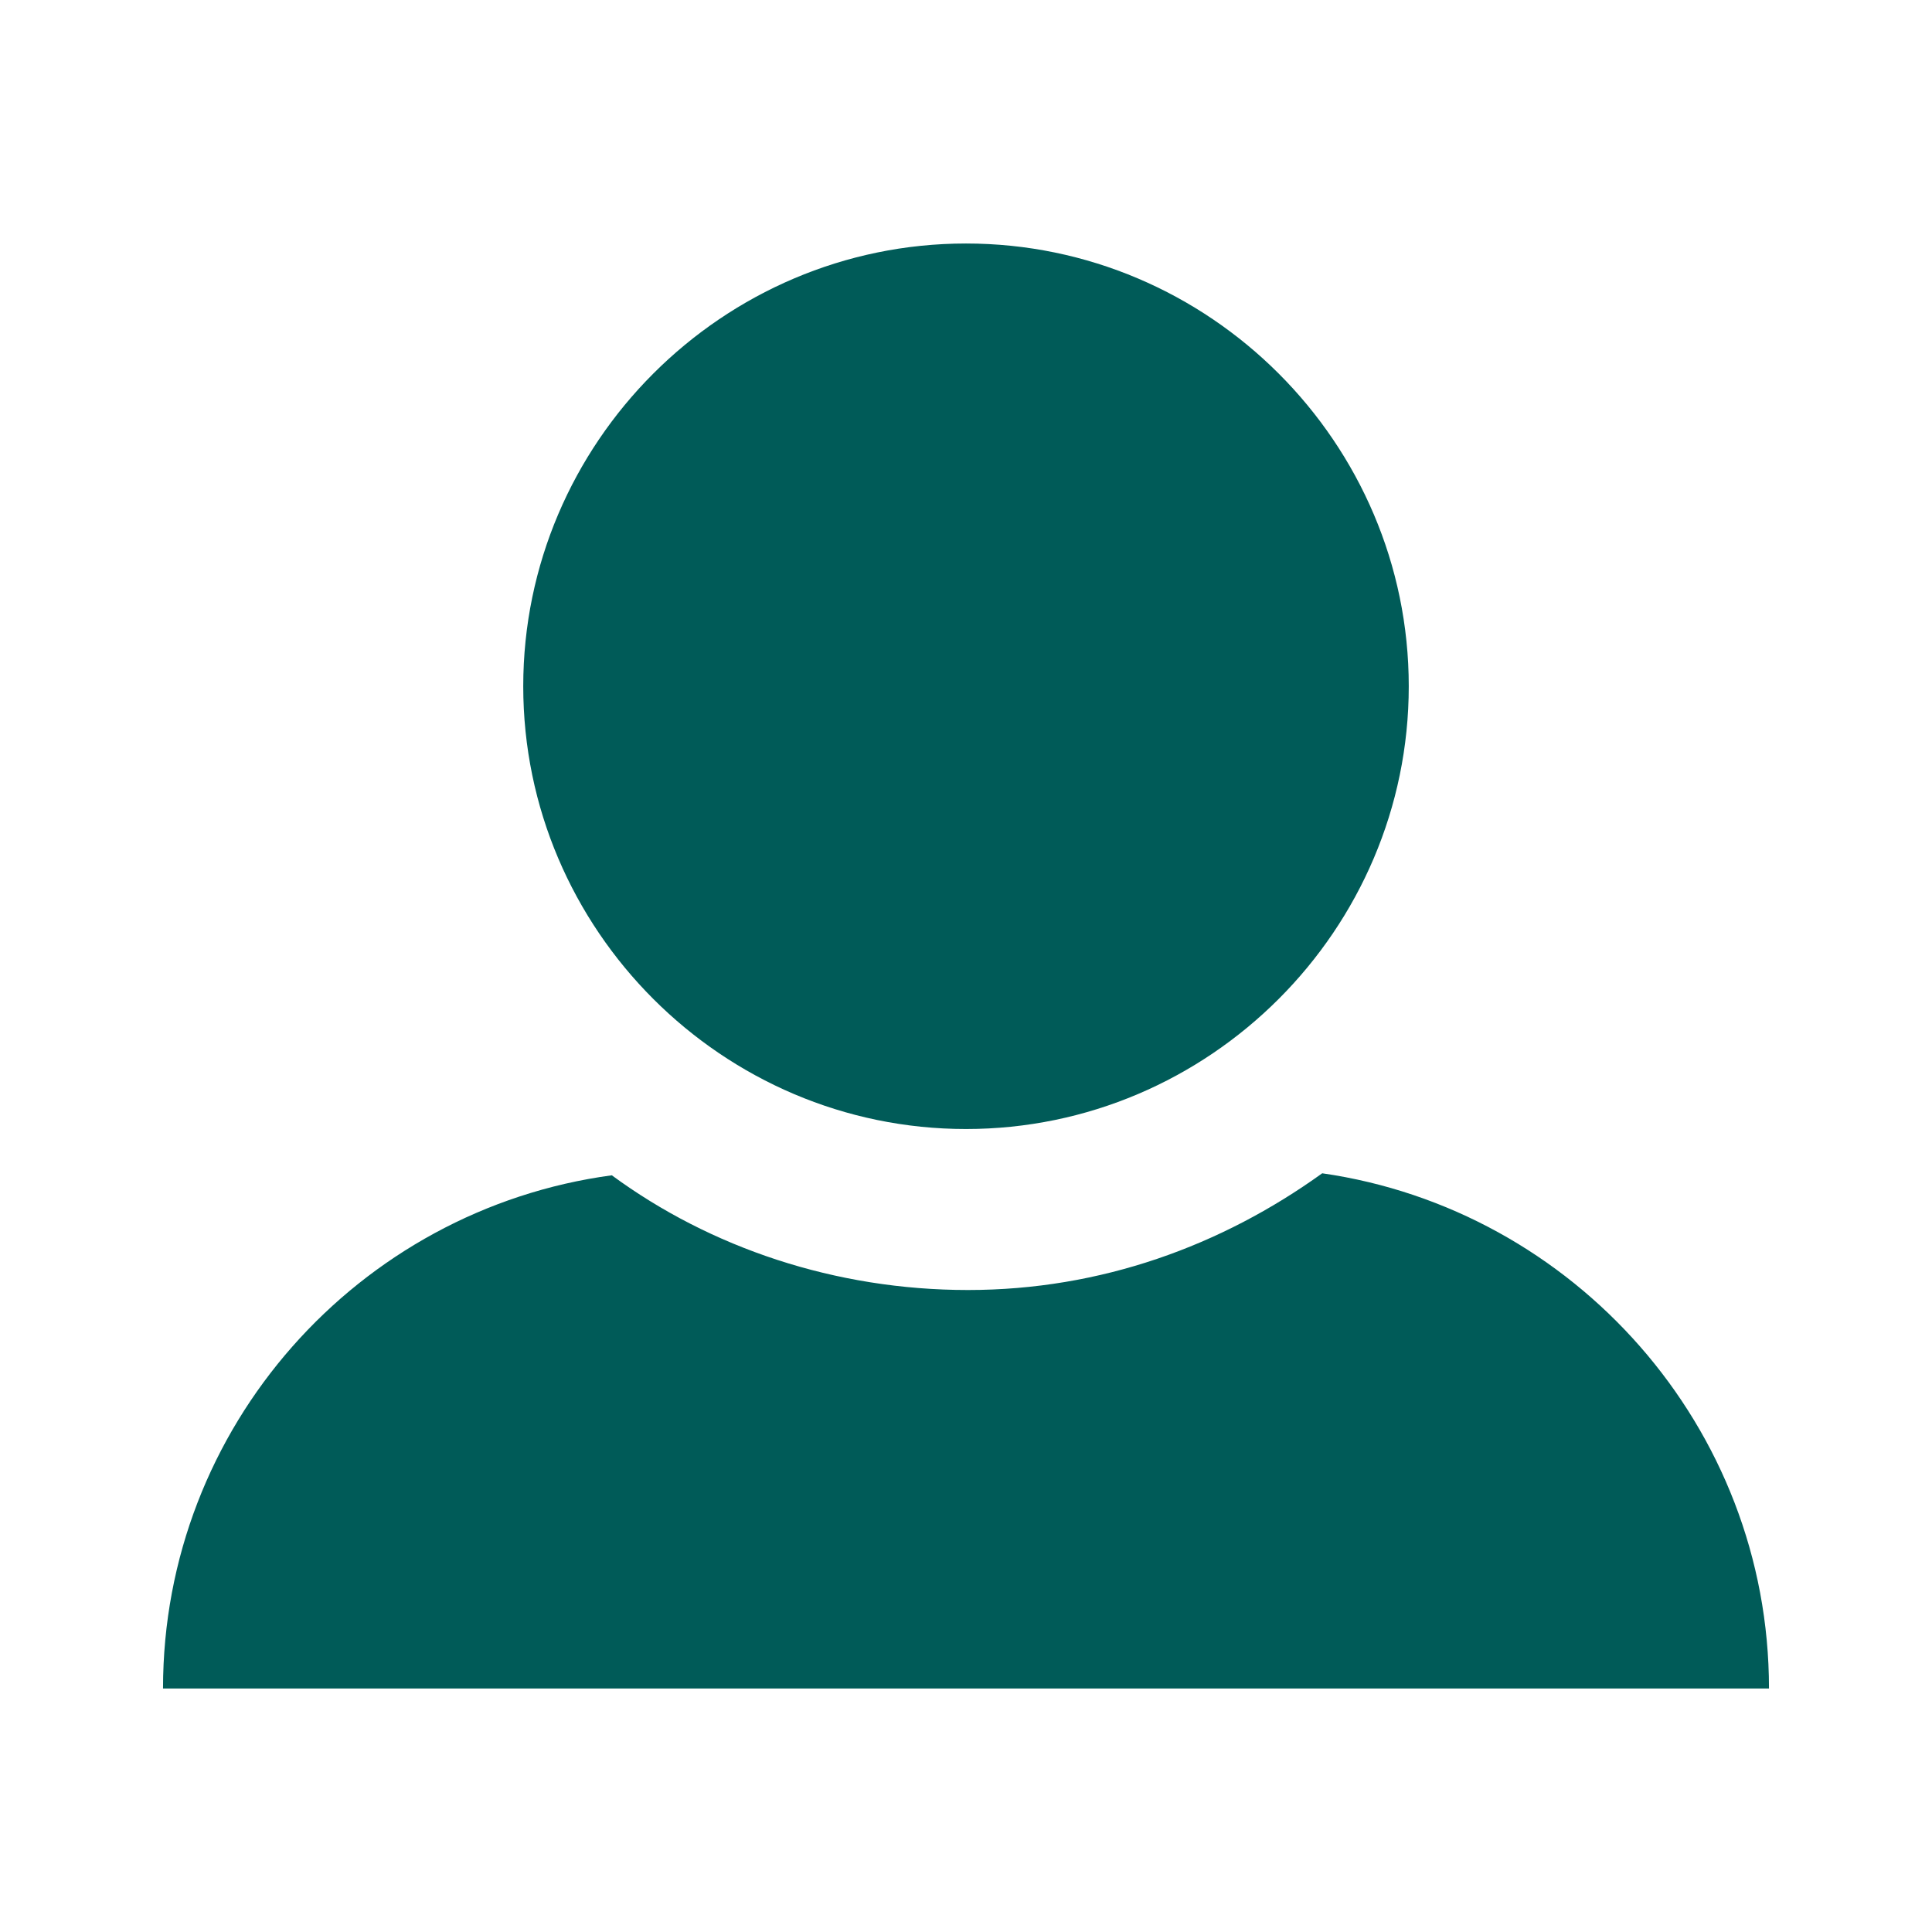 <svg width="106" height="106" viewBox="0 0 106 106" fill="none" xmlns="http://www.w3.org/2000/svg">
<path d="M28.708 37.652C28.708 51.013 39.64 61.944 53 61.944C66.36 61.944 77.292 51.013 77.292 37.652C77.292 24.292 66.36 13.36 53 13.36C39.64 13.36 28.708 24.292 28.708 37.652Z" fill="#005B58"/>
<path d="M97.056 92.64C97.056 78.285 86.346 66.36 72.544 64.373C67.023 68.348 60.398 70.777 53.11 70.777C45.823 70.777 38.977 68.458 33.567 64.483C19.654 66.36 8.944 78.285 8.944 92.64H97.056Z" fill="#005B58"/>
</svg>
